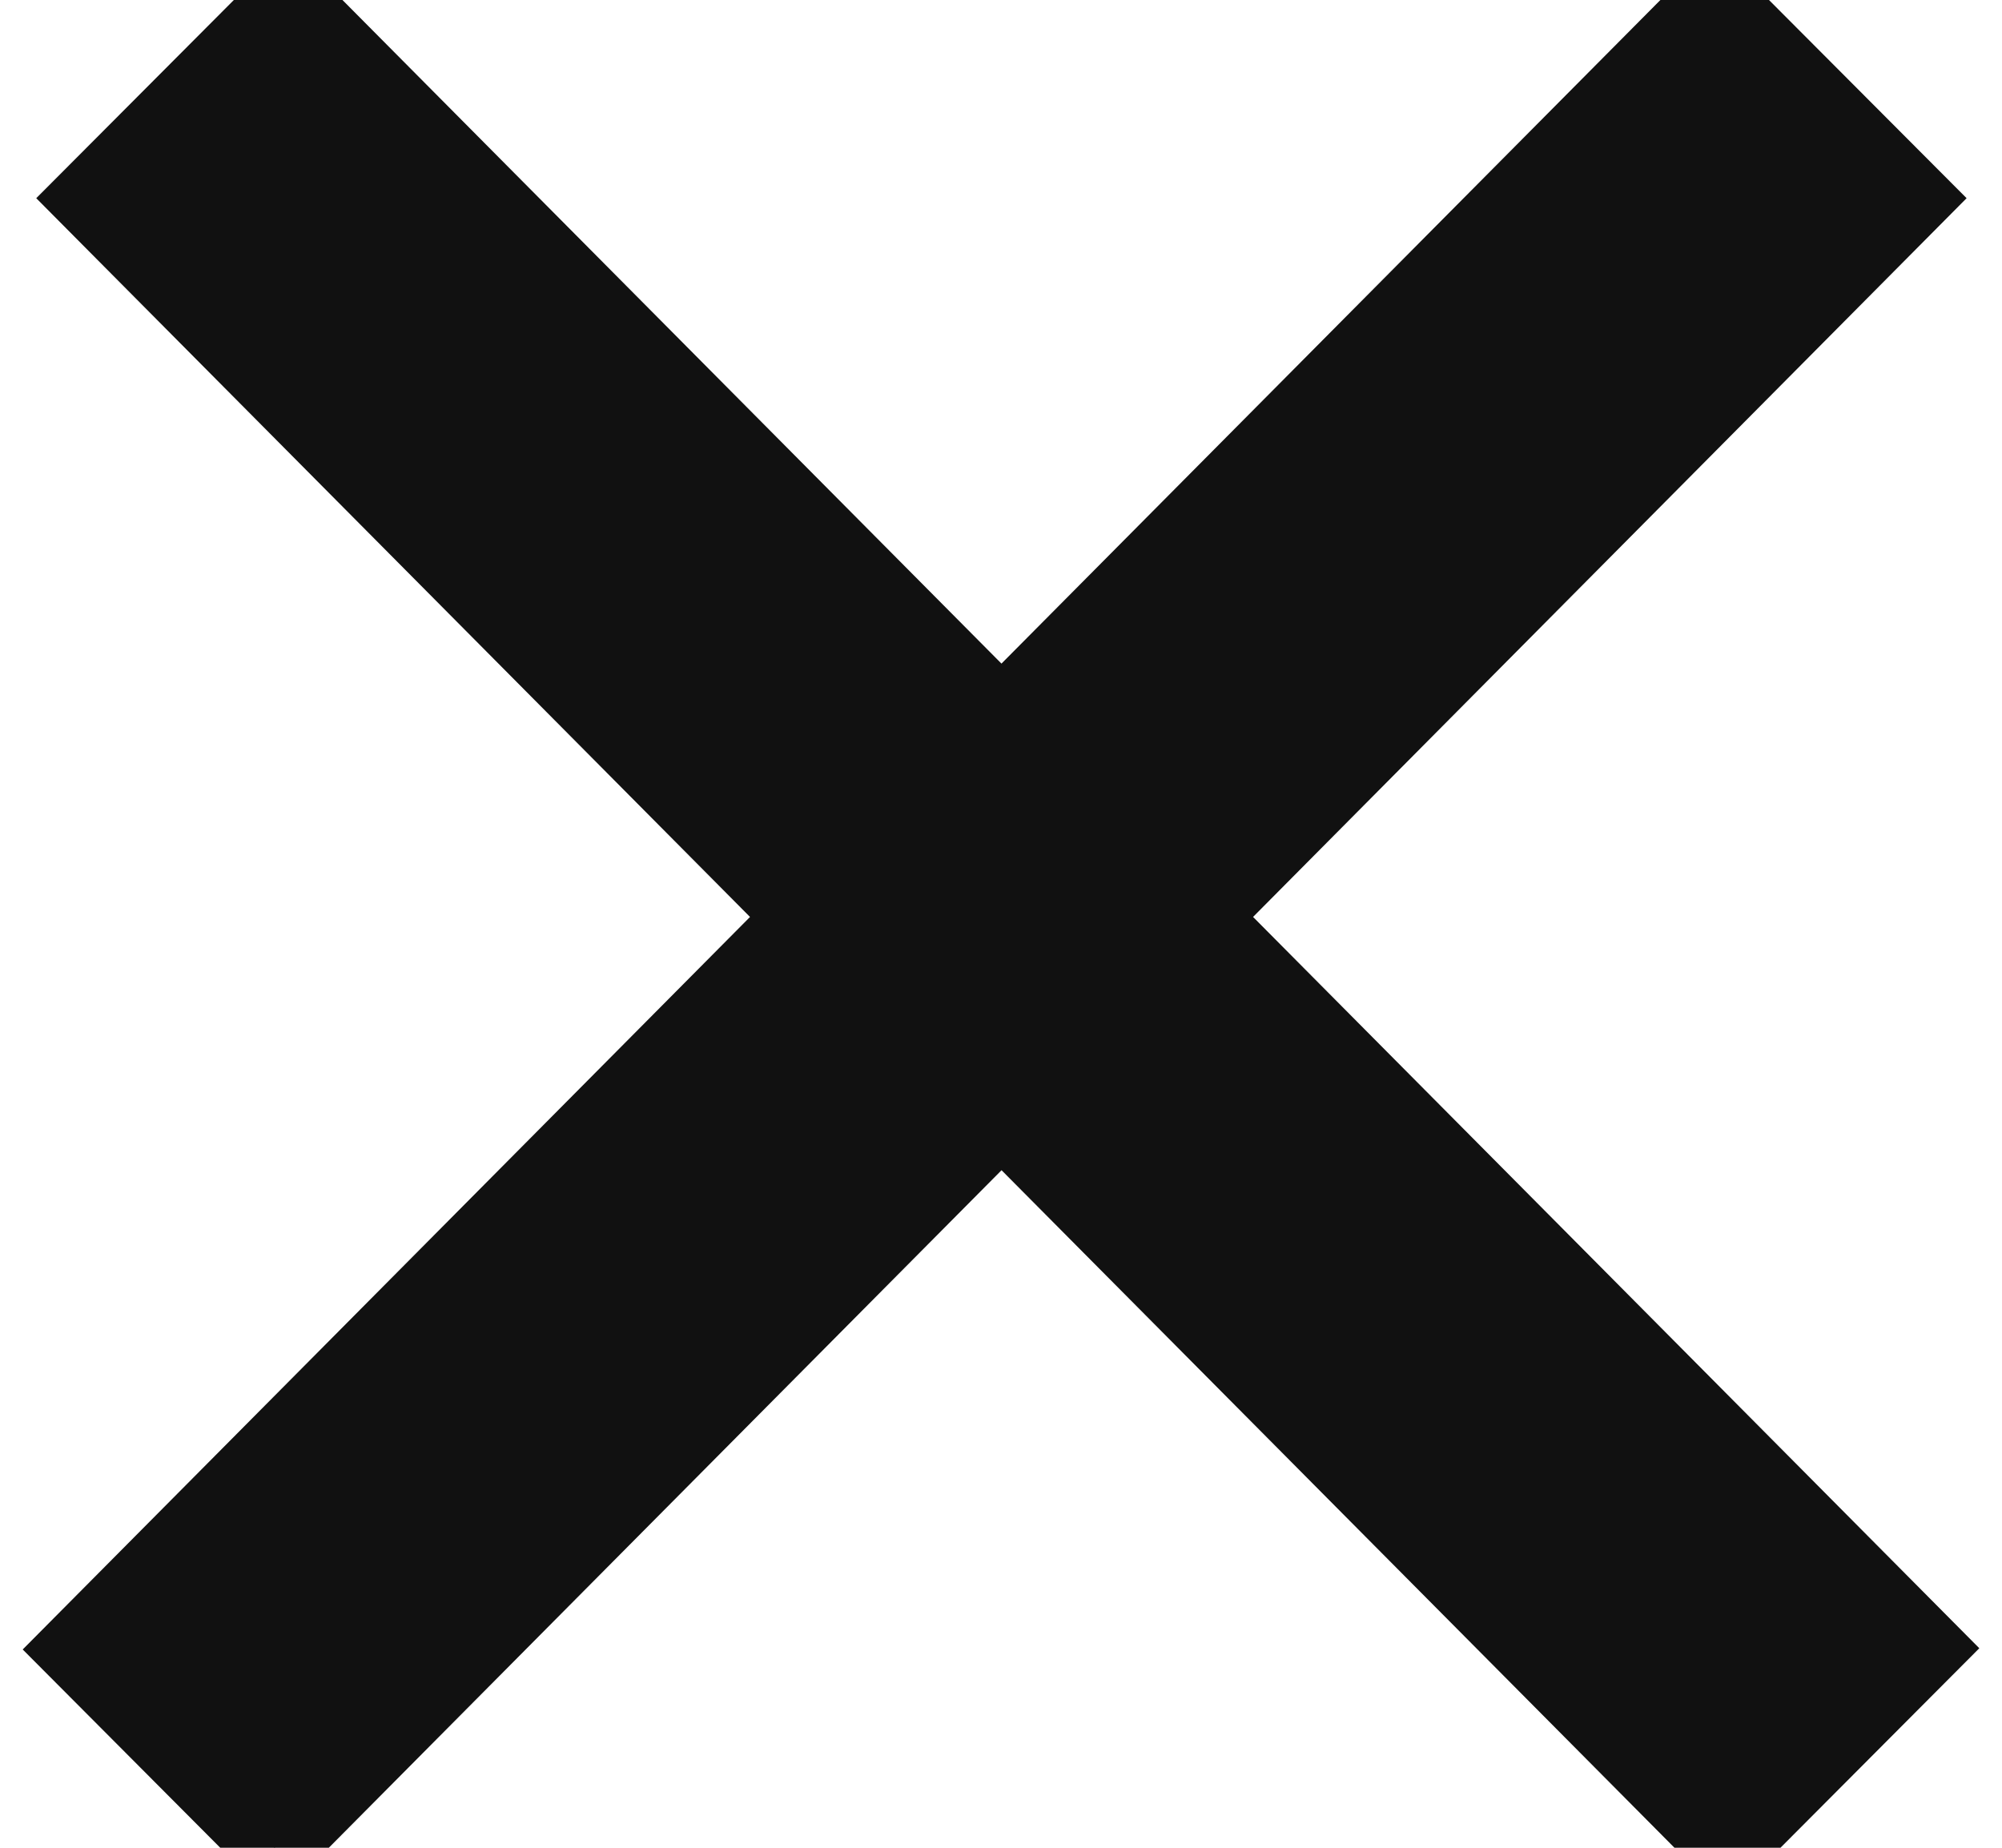 <?xml version="1.0" encoding="UTF-8" standalone="no"?>
<svg width="26px" height="24px" viewBox="0 0 26 24" version="1.1" xmlns="http://www.w3.org/2000/svg" xmlns:xlink="http://www.w3.org/1999/xlink">
    <!-- Generator: Sketch 3.6.1 (26313) - http://www.bohemiancoding.com/sketch -->
    <title>Modal Close Copy</title>
    <desc>Created with Sketch.</desc>
    <defs></defs>
    <g id="Specs" stroke="none" stroke-width="1" fill="none" fill-rule="evenodd">
        <g id="B16---SAVE_V3a-Copy-2" transform="translate(-174, -1134)" stroke="#111111" fill="#111111">
            <g id="BottomBar2" transform="translate(0, 1086)">
                <g id="Close-Copy" transform="translate(143, 16)">
                    <path d="M46.569,43.91 L55.835,34.575 L53.268,32 L44.006,41.329 L34.743,32 L32.176,34.575 L41.445,43.91 L32,53.424 L34.566,56 L44.007,46.49 L53.434,55.983 L56,53.408 L46.569,43.91 Z" id="Modal-Close-Copy"></path>
                </g>
            </g>
        </g>
    </g>
</svg>